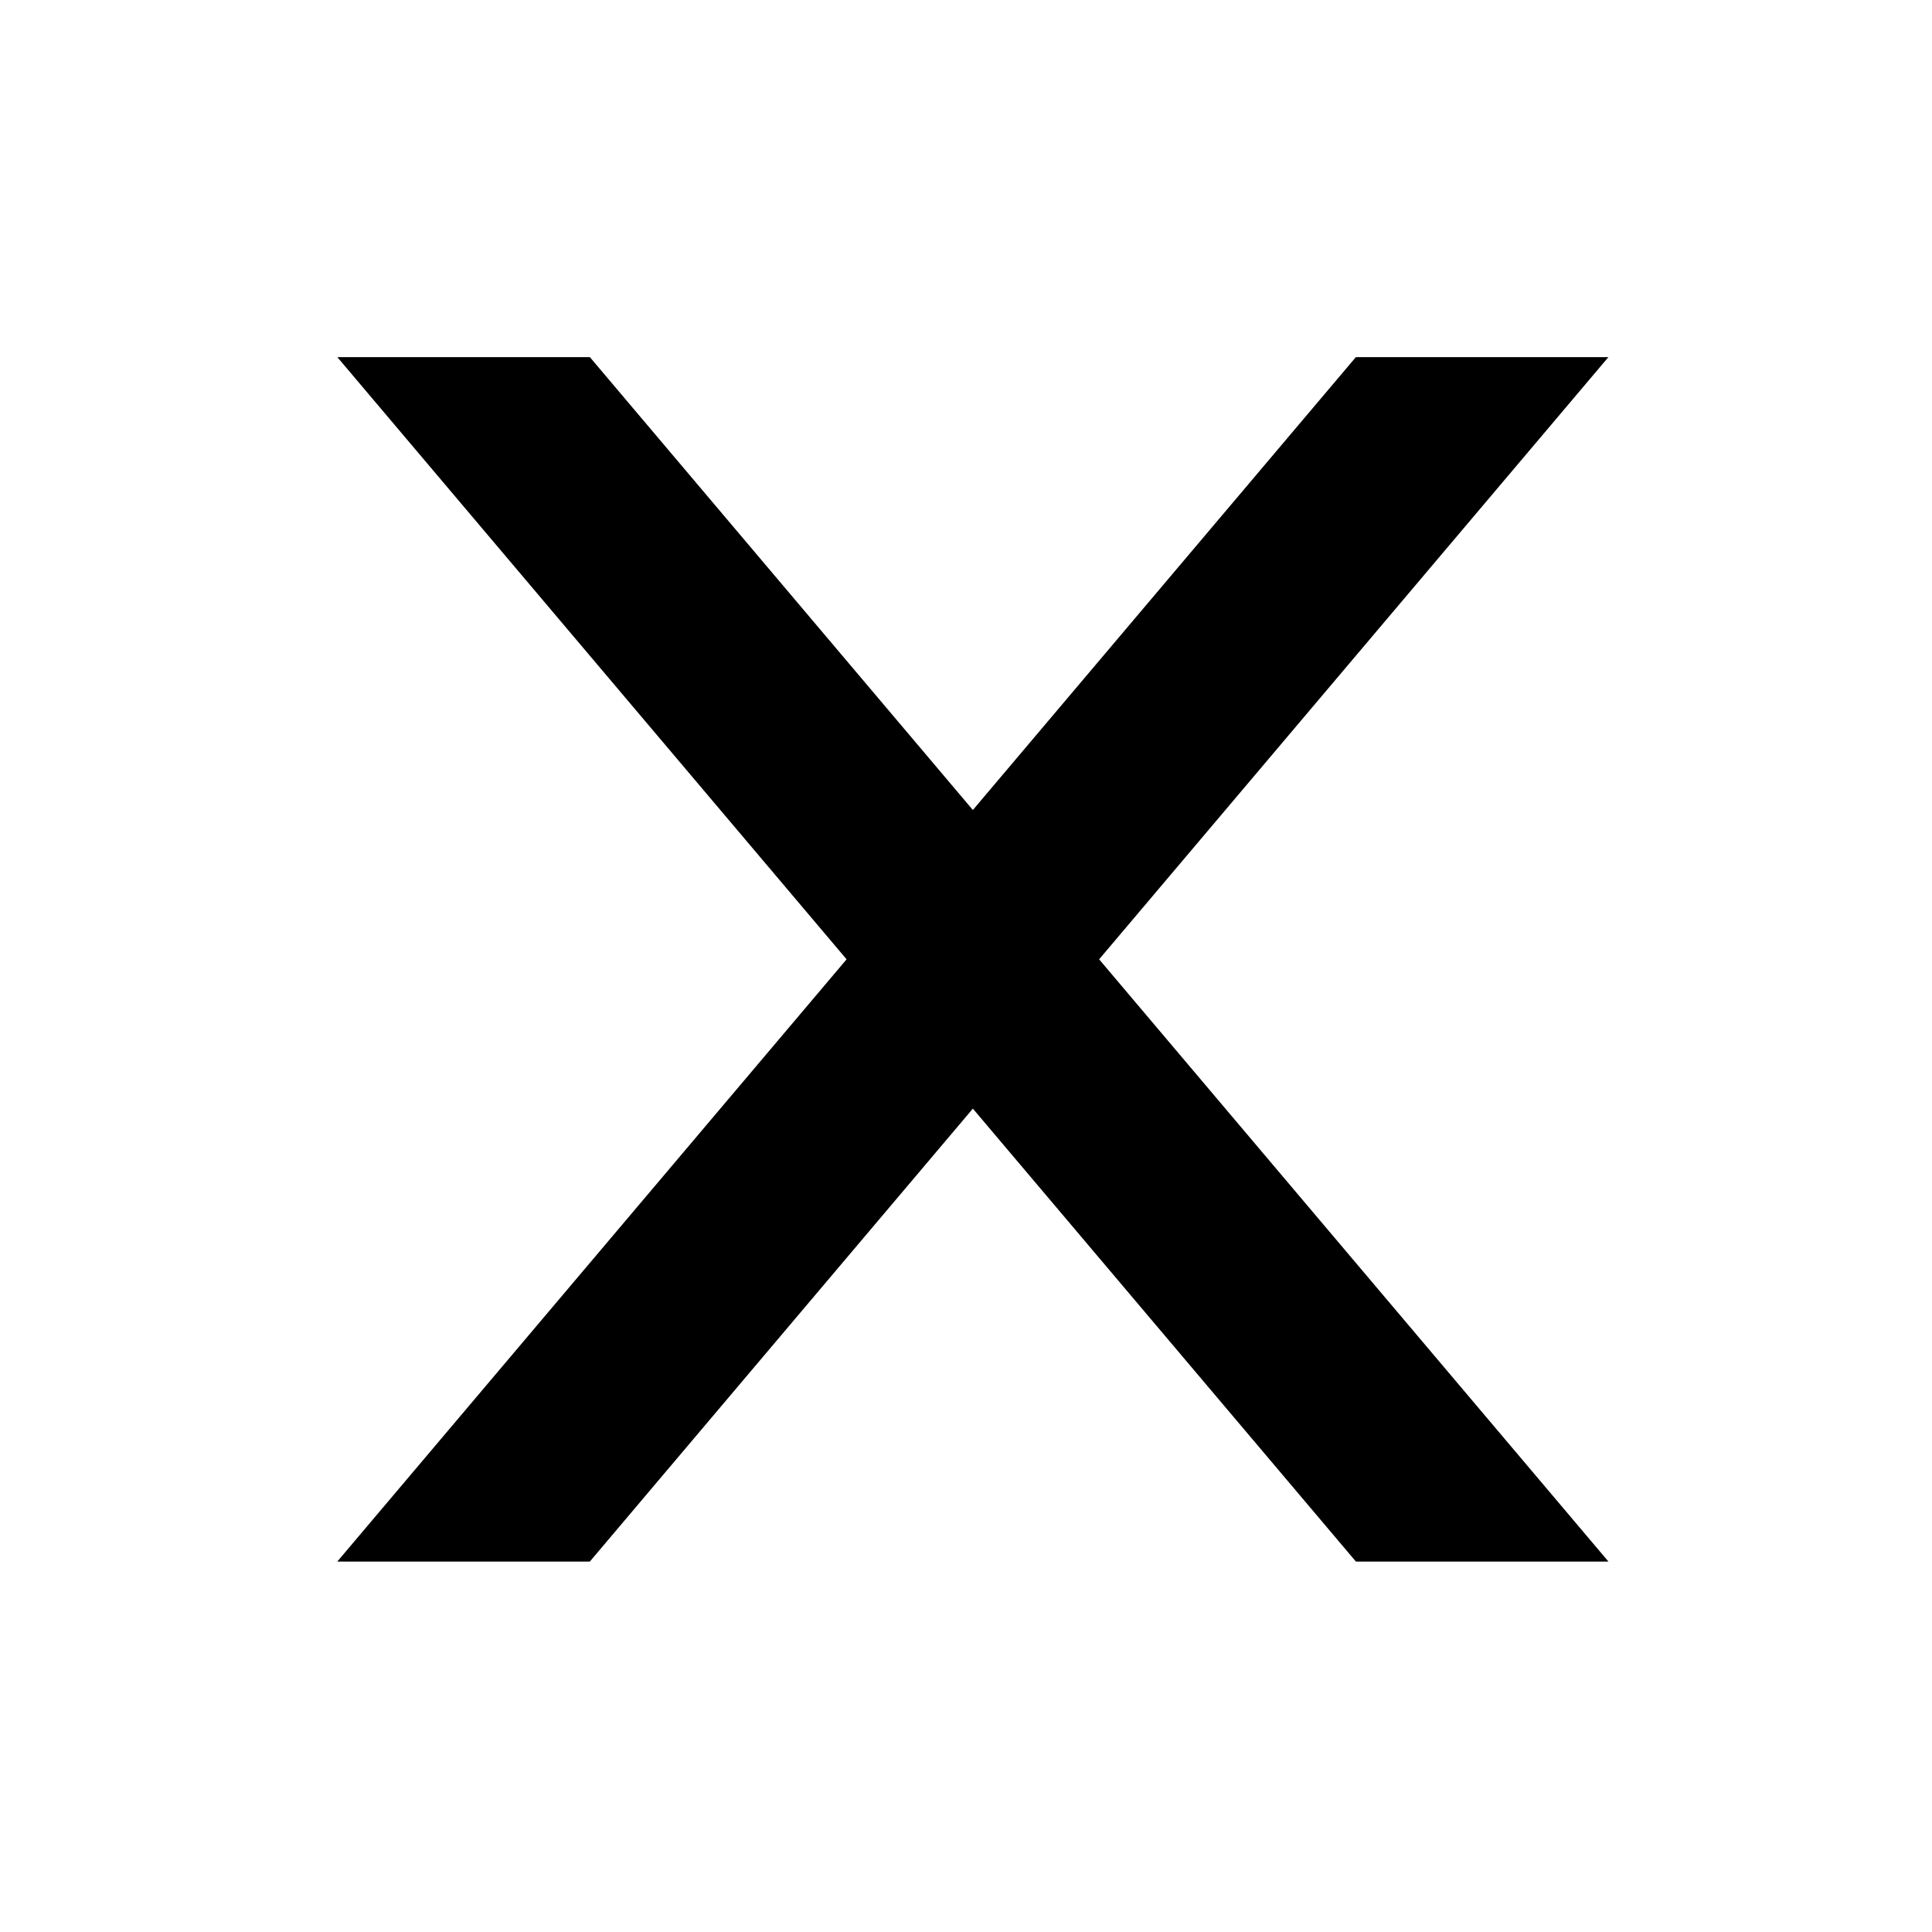 <?xml version="1.0" encoding="UTF-8" standalone="no"?>
<!-- Created with Inkscape (http://www.inkscape.org/) -->

<svg
   xmlns:dc="http://purl.org/dc/elements/1.1/"
   xmlns:cc="http://creativecommons.org/ns#"
   xmlns:rdf="http://www.w3.org/1999/02/22-rdf-syntax-ns#"
   xmlns:svg="http://www.w3.org/2000/svg"
   xmlns="http://www.w3.org/2000/svg"
   xmlns:sodipodi="http://sodipodi.sourceforge.net/DTD/sodipodi-0.dtd"
   xmlns:inkscape="http://www.inkscape.org/namespaces/inkscape"
   version="1.0"
   width="24"
   height="24"
   viewBox="0 0 24 24"
   id="svg2"
   sodipodi:version="0.32"
   inkscape:version="0.48.0 r9654"
   sodipodi:docname="Exclusive.svg"
   inkscape:export-filename="/Users/antoine/w/git/bpmn2/org.eclipse.mdt.bpmn2.edit/icons/full/obj96/ExclusiveGateway.png"
   inkscape:export-xdpi="60"
   inkscape:export-ydpi="60">
  <sodipodi:namedview
     inkscape:window-height="826"
     inkscape:window-width="1600"
     inkscape:pageshadow="2"
     inkscape:pageopacity="0.0"
     guidetolerance="10.0"
     gridtolerance="10.0"
     objecttolerance="10.0"
     borderopacity="1.0"
     bordercolor="#666666"
     pagecolor="#ffffff"
     id="base"
     inkscape:zoom="15.625"
     inkscape:cx="12"
     inkscape:cy="15.102857"
     inkscape:window-x="0"
     inkscape:window-y="24"
     inkscape:current-layer="svg2"
     showgrid="false"
     inkscape:window-maximized="1"
     inkscape:snap-page="false" />
  <defs
     id="defs13">
    <inkscape:perspective
       sodipodi:type="inkscape:persp3d"
       inkscape:vp_x="0 : 12 : 1"
       inkscape:vp_y="0 : 1000 : 0"
       inkscape:vp_z="24 : 12 : 1"
       inkscape:persp3d-origin="12 : 8 : 1"
       id="perspective11" />
  </defs>
  <g
     transform="matrix(0.752,0,0,0.665,-34.162,-51.091)"
     id="g5363">
    <g
       id="g5352">
      <path
         d="m 51.999,84 2.923,0 16.078,21.499 -2.923,0 -16.078,-21.499 z"
         style="fill:#000000;fill-rule:evenodd;stroke:#000000;stroke-linecap:square;stroke-miterlimit:10"
         id="path5354"
         inkscape:connector-curvature="0" />
      <path
         d="m 70.999,84 -2.923,0 -16.078,21.499 2.923,0 16.078,-21.499 z"
         style="fill:#000000;fill-rule:evenodd;stroke:#000000;stroke-linecap:square;stroke-miterlimit:10"
         id="path5356"
         inkscape:connector-curvature="0" />
    </g>
  </g>
</svg>
